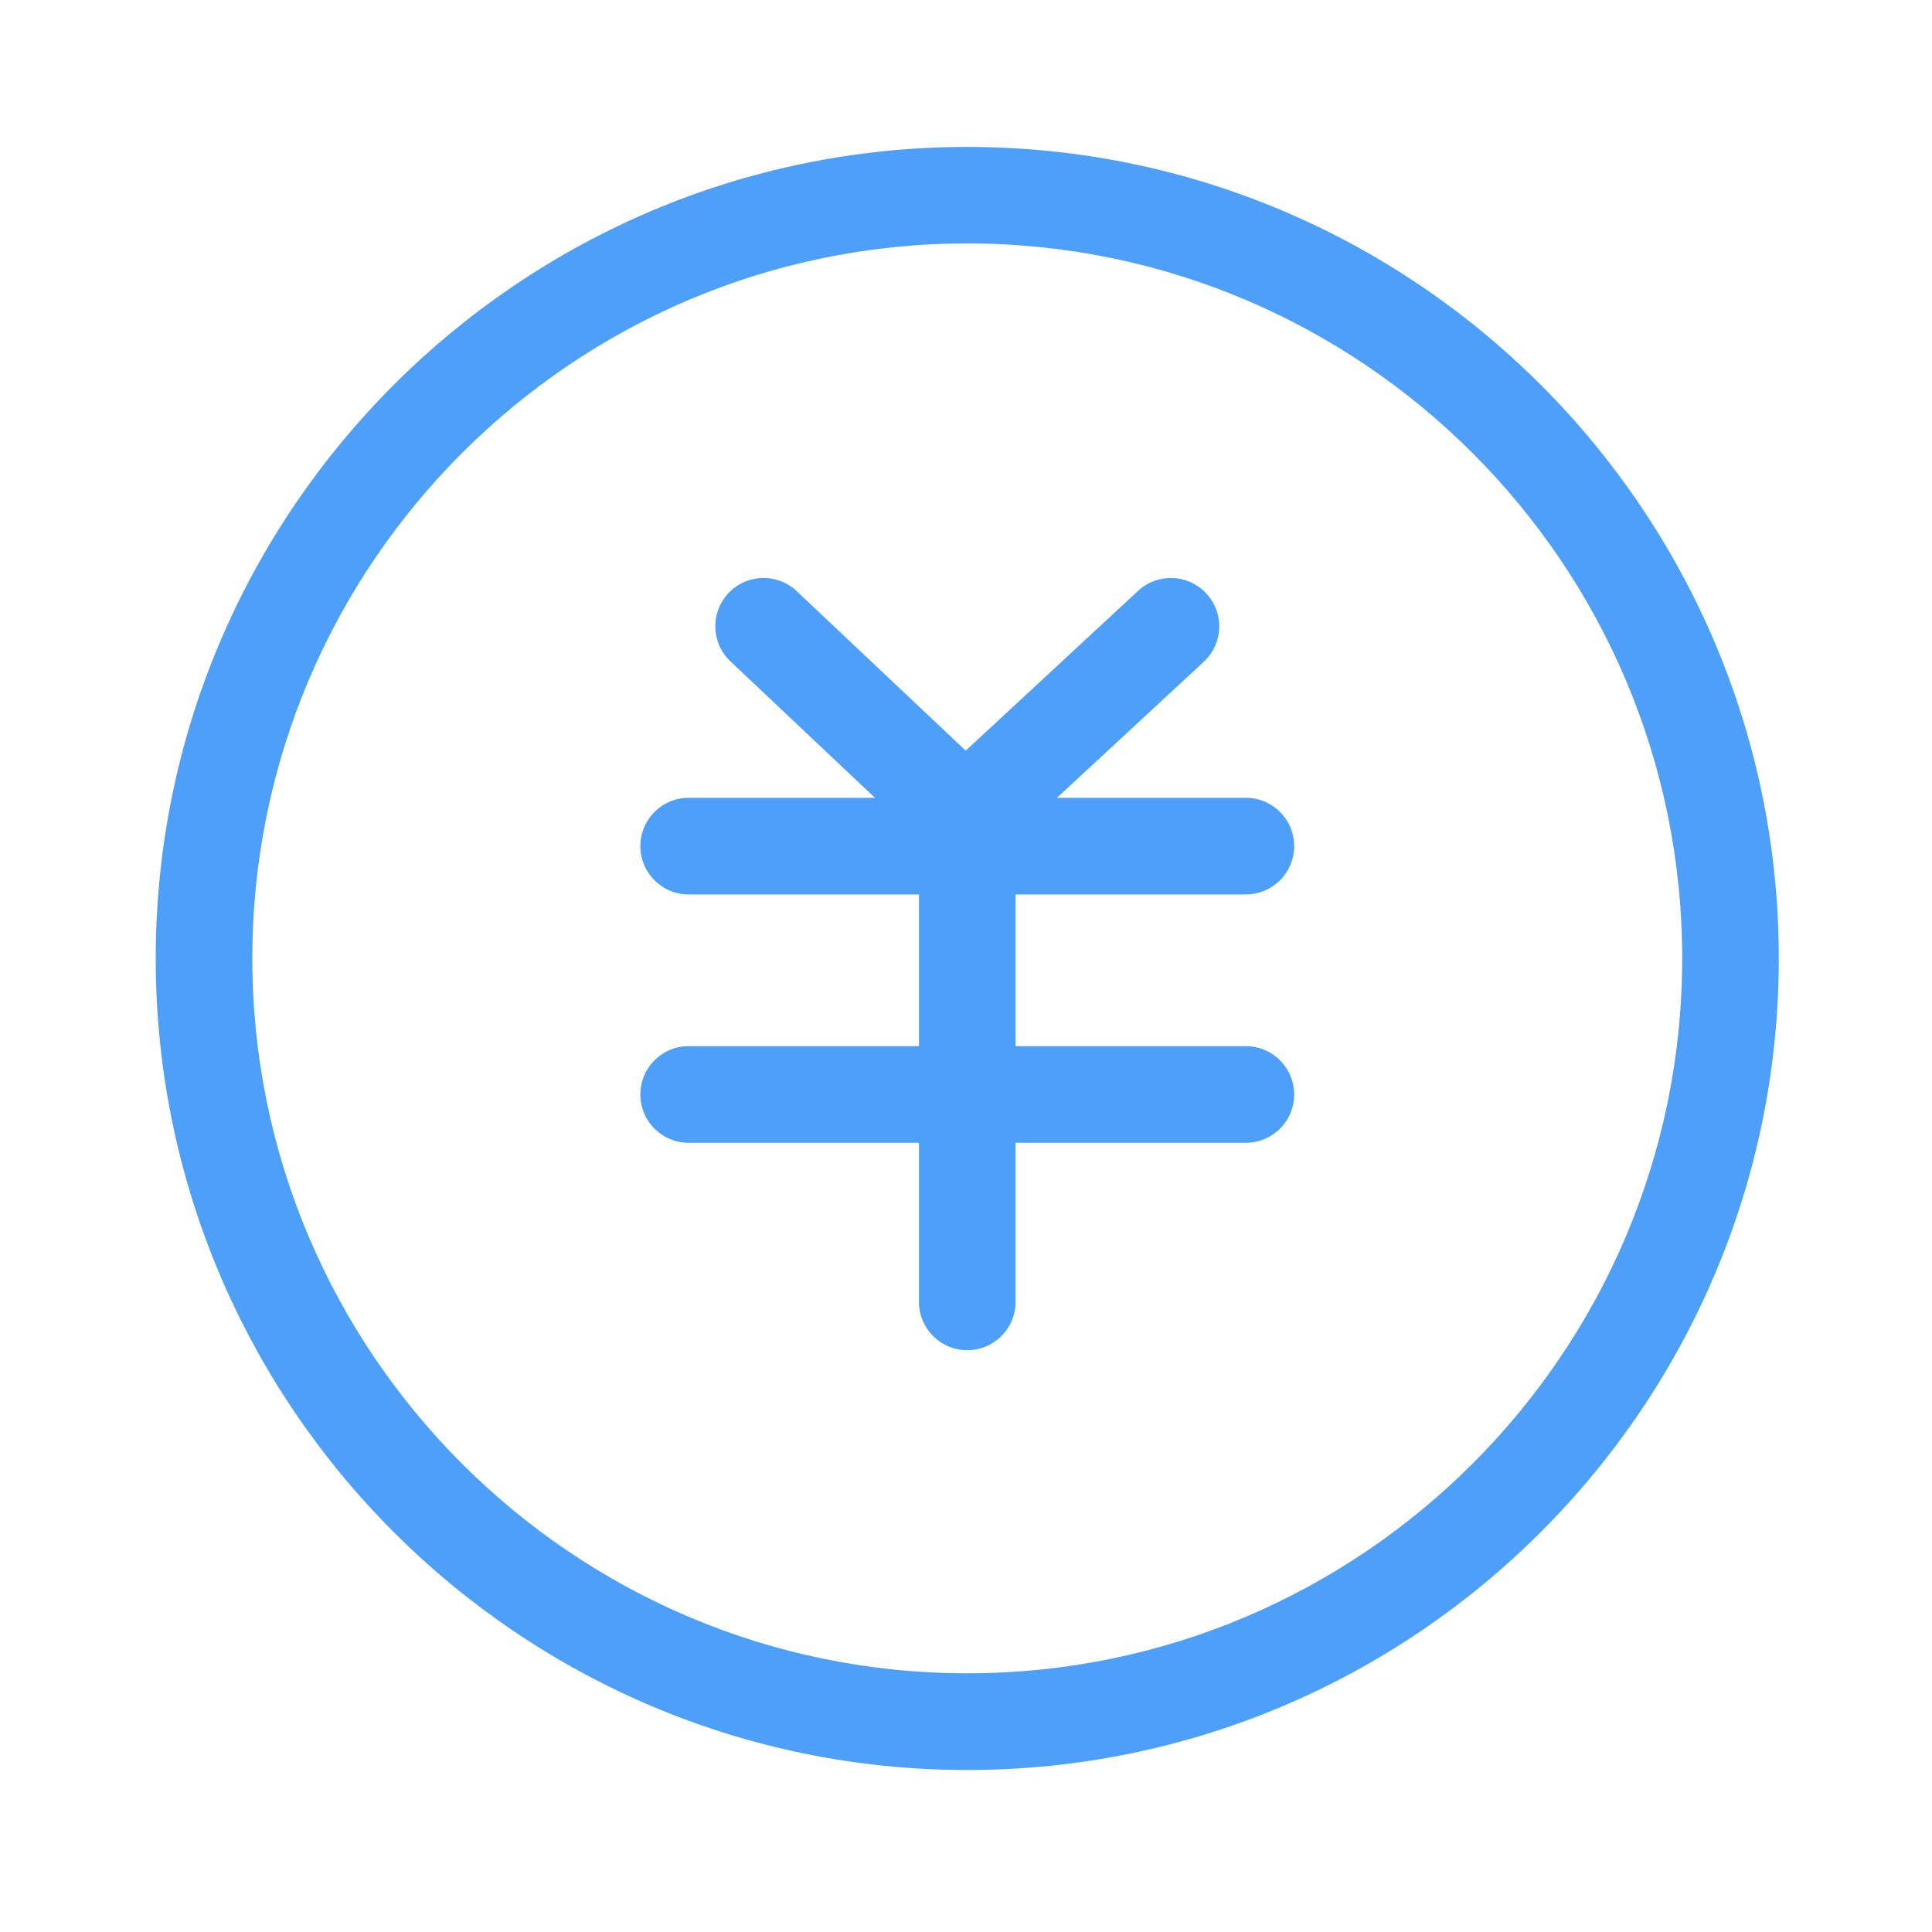 <?xml version="1.0" standalone="no"?><!DOCTYPE svg PUBLIC "-//W3C//DTD SVG 1.1//EN" "http://www.w3.org/Graphics/SVG/1.1/DTD/svg11.dtd"><svg t="1703053529124" class="icon" viewBox="0 0 1024 1024" version="1.1" xmlns="http://www.w3.org/2000/svg" p-id="2000" xmlns:xlink="http://www.w3.org/1999/xlink" width="16" height="16"><path d="M512.666 938.138c-237.21 0-430.131-192.973-430.131-430.131 0-237.158 192.973-430.131 430.131-430.131 237.158 0 430.131 192.973 430.131 430.131 0 237.158-192.973 430.131-430.131 430.131z m0-809.114c-208.947 0-378.931 169.984-378.931 378.931s169.984 378.931 378.931 378.931 378.931-169.984 378.931-378.931-169.984-378.931-378.931-378.931z" fill="#4E9FF7" p-id="2001" data-spm-anchor-id="a313x.collections_detail.0.i0.46183a81eJybMt" class="selected"></path><path d="M660.326 554.496h-122.061V474.061h122.061c14.131 0 25.6-11.469 25.6-25.6s-11.469-25.6-25.6-25.6h-100.147l77.824-72.09a25.59 25.59 0 0 0 1.382-36.198 25.59 25.59 0 0 0-36.198-1.382L511.846 397.875 422.298 313.344a25.626 25.626 0 0 0-36.198 1.024 25.631 25.631 0 0 0 1.075 36.198l76.595 72.294H365.005c-14.131 0-25.6 11.469-25.6 25.6s11.469 25.6 25.6 25.6h122.061v80.435H365.005c-14.131 0-25.6 11.469-25.6 25.6s11.469 25.6 25.6 25.6h122.061v84.326c0 14.131 11.469 25.6 25.6 25.6s25.6-11.469 25.6-25.6V605.696h122.061c14.131 0 25.6-11.469 25.6-25.6s-11.469-25.6-25.6-25.6z" fill="#4E9FF7" p-id="2002" data-spm-anchor-id="a313x.collections_detail.0.i1.46183a81eJybMt" class="selected"></path></svg>